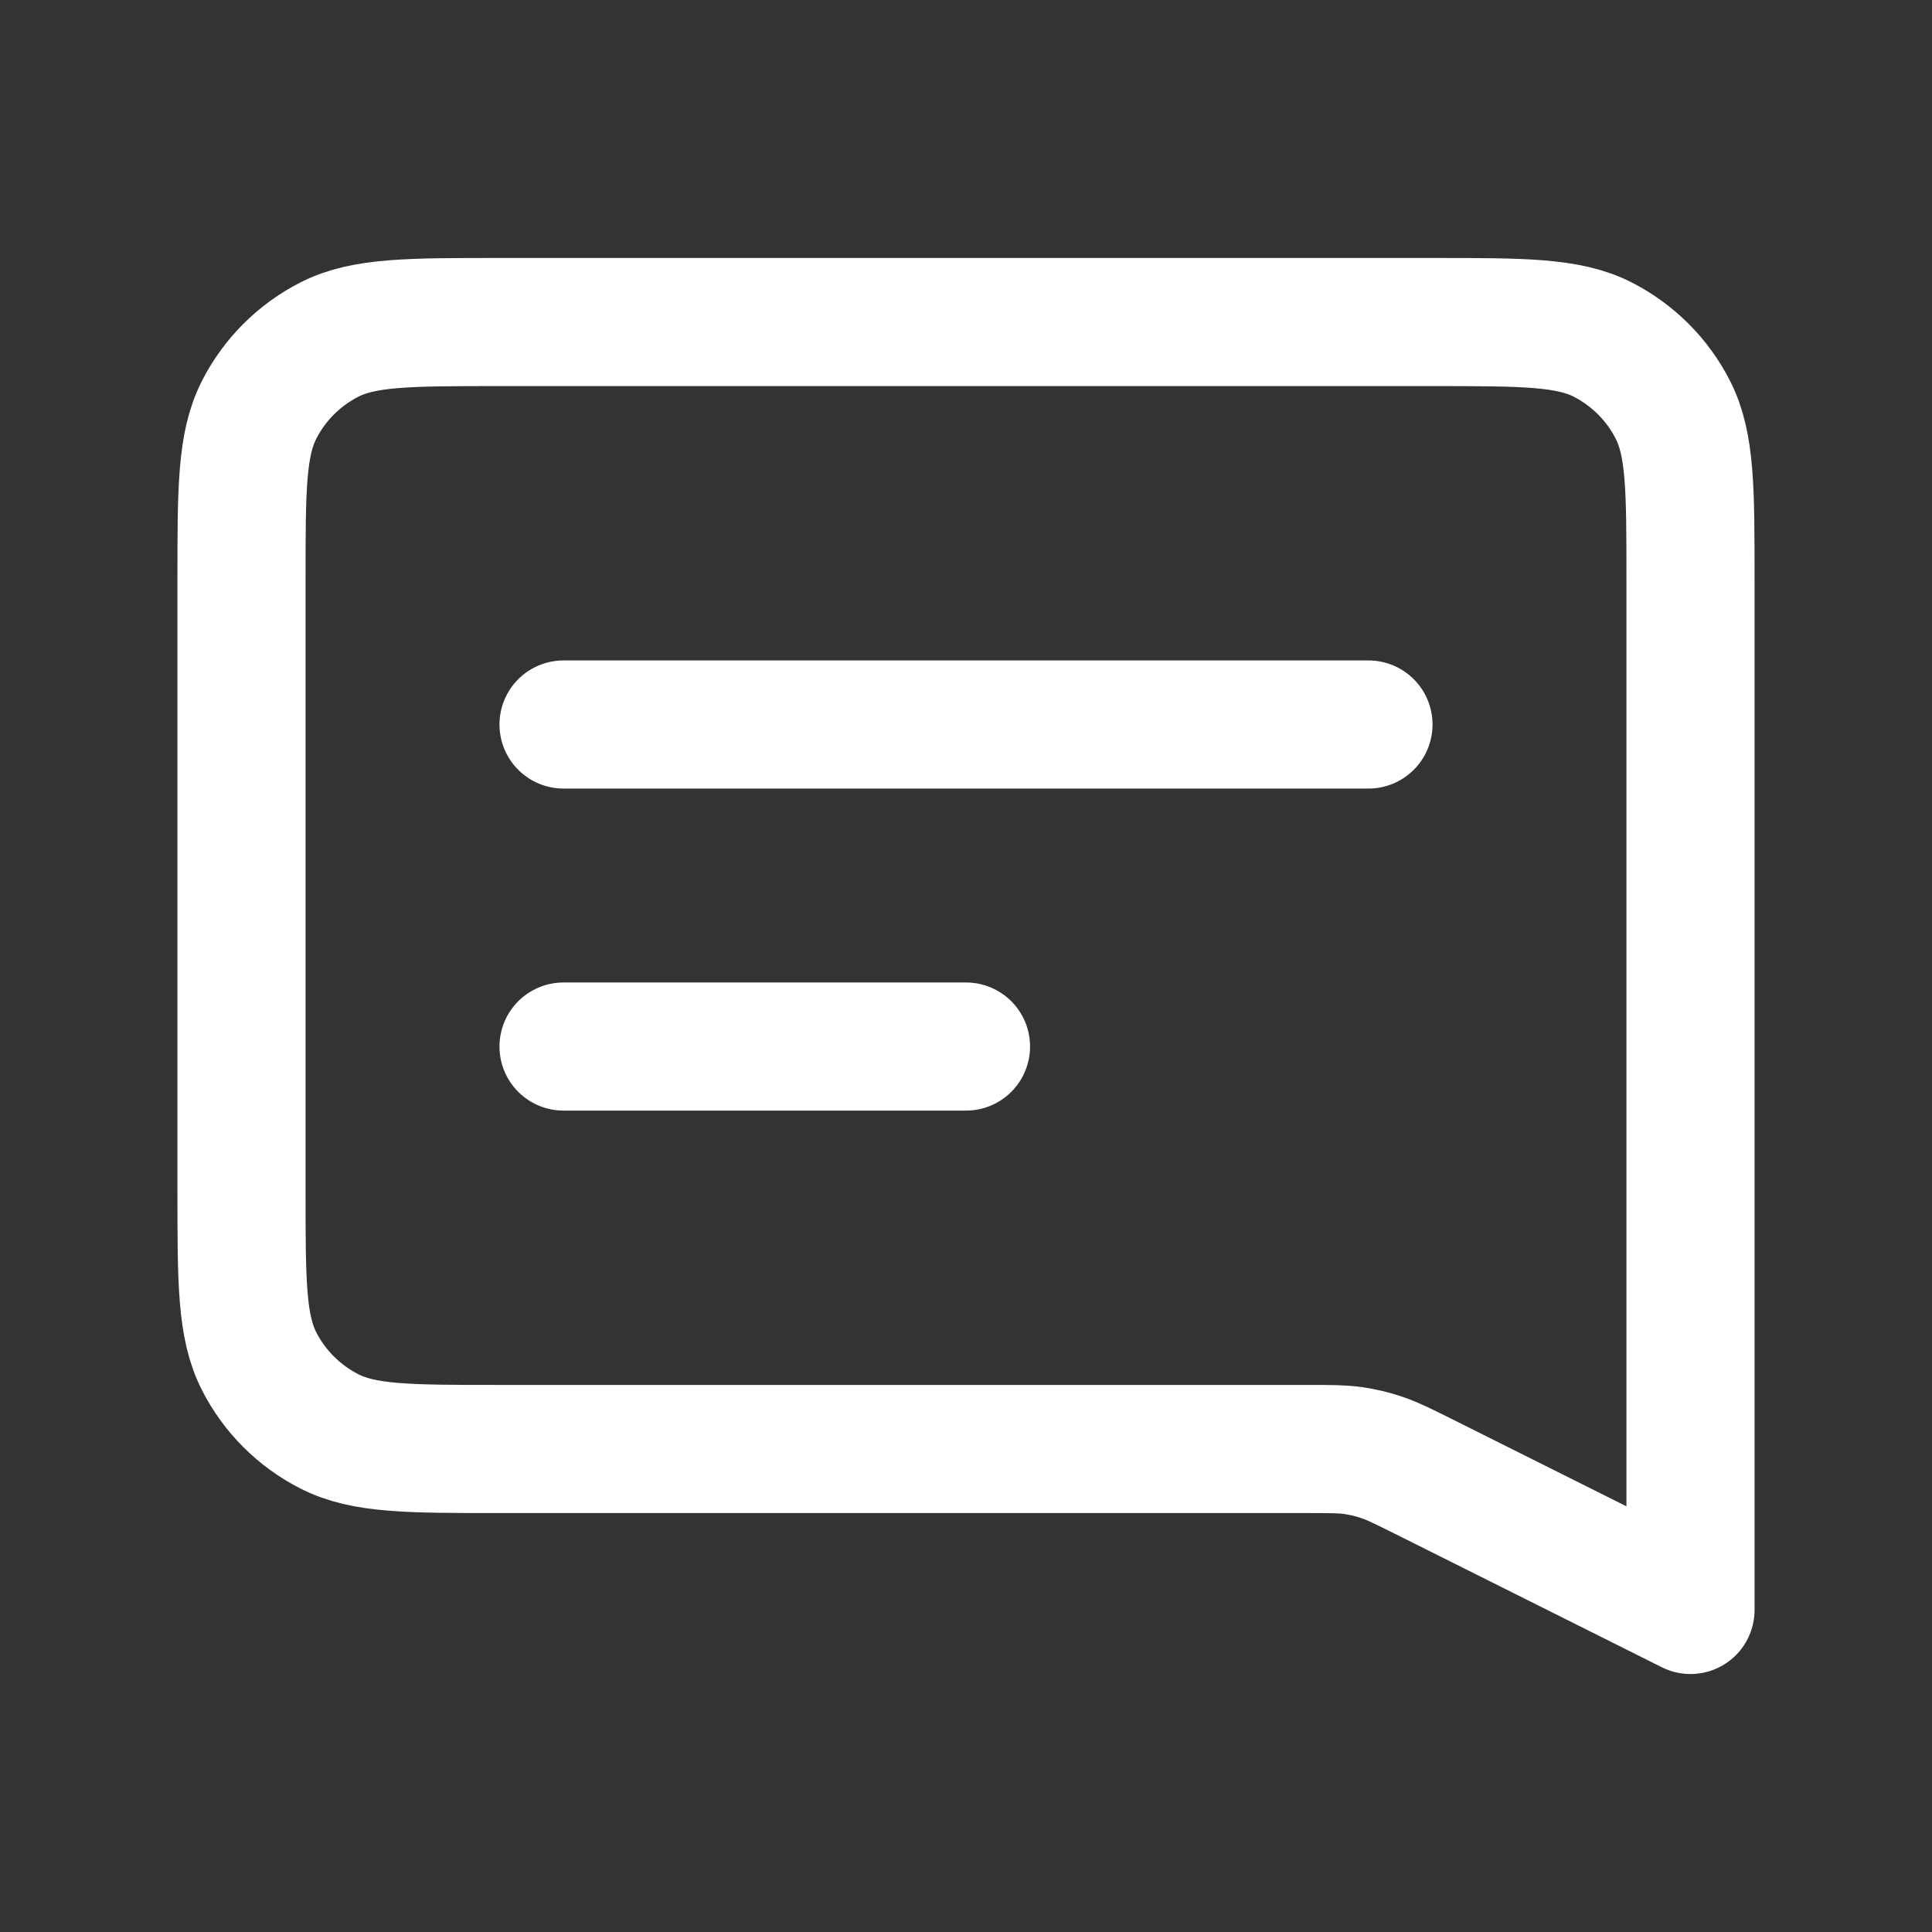 <svg width="19" height="19" viewBox="0 0 19 19" fill="none" xmlns="http://www.w3.org/2000/svg">
<rect x="0" y="0" width="19" height="19" fill="#333333" stroke="none"/>
<path d="M5.542 7.125H13.458M5.542 10.292H9.5M16.625 15.833L13.993 14.517C13.794 14.418 13.694 14.368 13.589 14.333C13.497 14.301 13.401 14.279 13.304 14.265C13.195 14.25 13.083 14.25 12.86 14.25H4.908C4.022 14.25 3.578 14.25 3.24 14.077C2.942 13.926 2.699 13.683 2.548 13.386C2.375 13.047 2.375 12.603 2.375 11.717V5.7C2.375 4.813 2.375 4.37 2.548 4.031C2.699 3.733 2.942 3.491 3.24 3.339C3.578 3.167 4.022 3.167 4.908 3.167H14.092C14.978 3.167 15.422 3.167 15.761 3.339C16.058 3.491 16.301 3.733 16.452 4.031C16.625 4.37 16.625 4.813 16.625 5.7V15.833Z" stroke="white" stroke-width="1.26" stroke-linecap="round" stroke-linejoin="round"/>
</svg>
